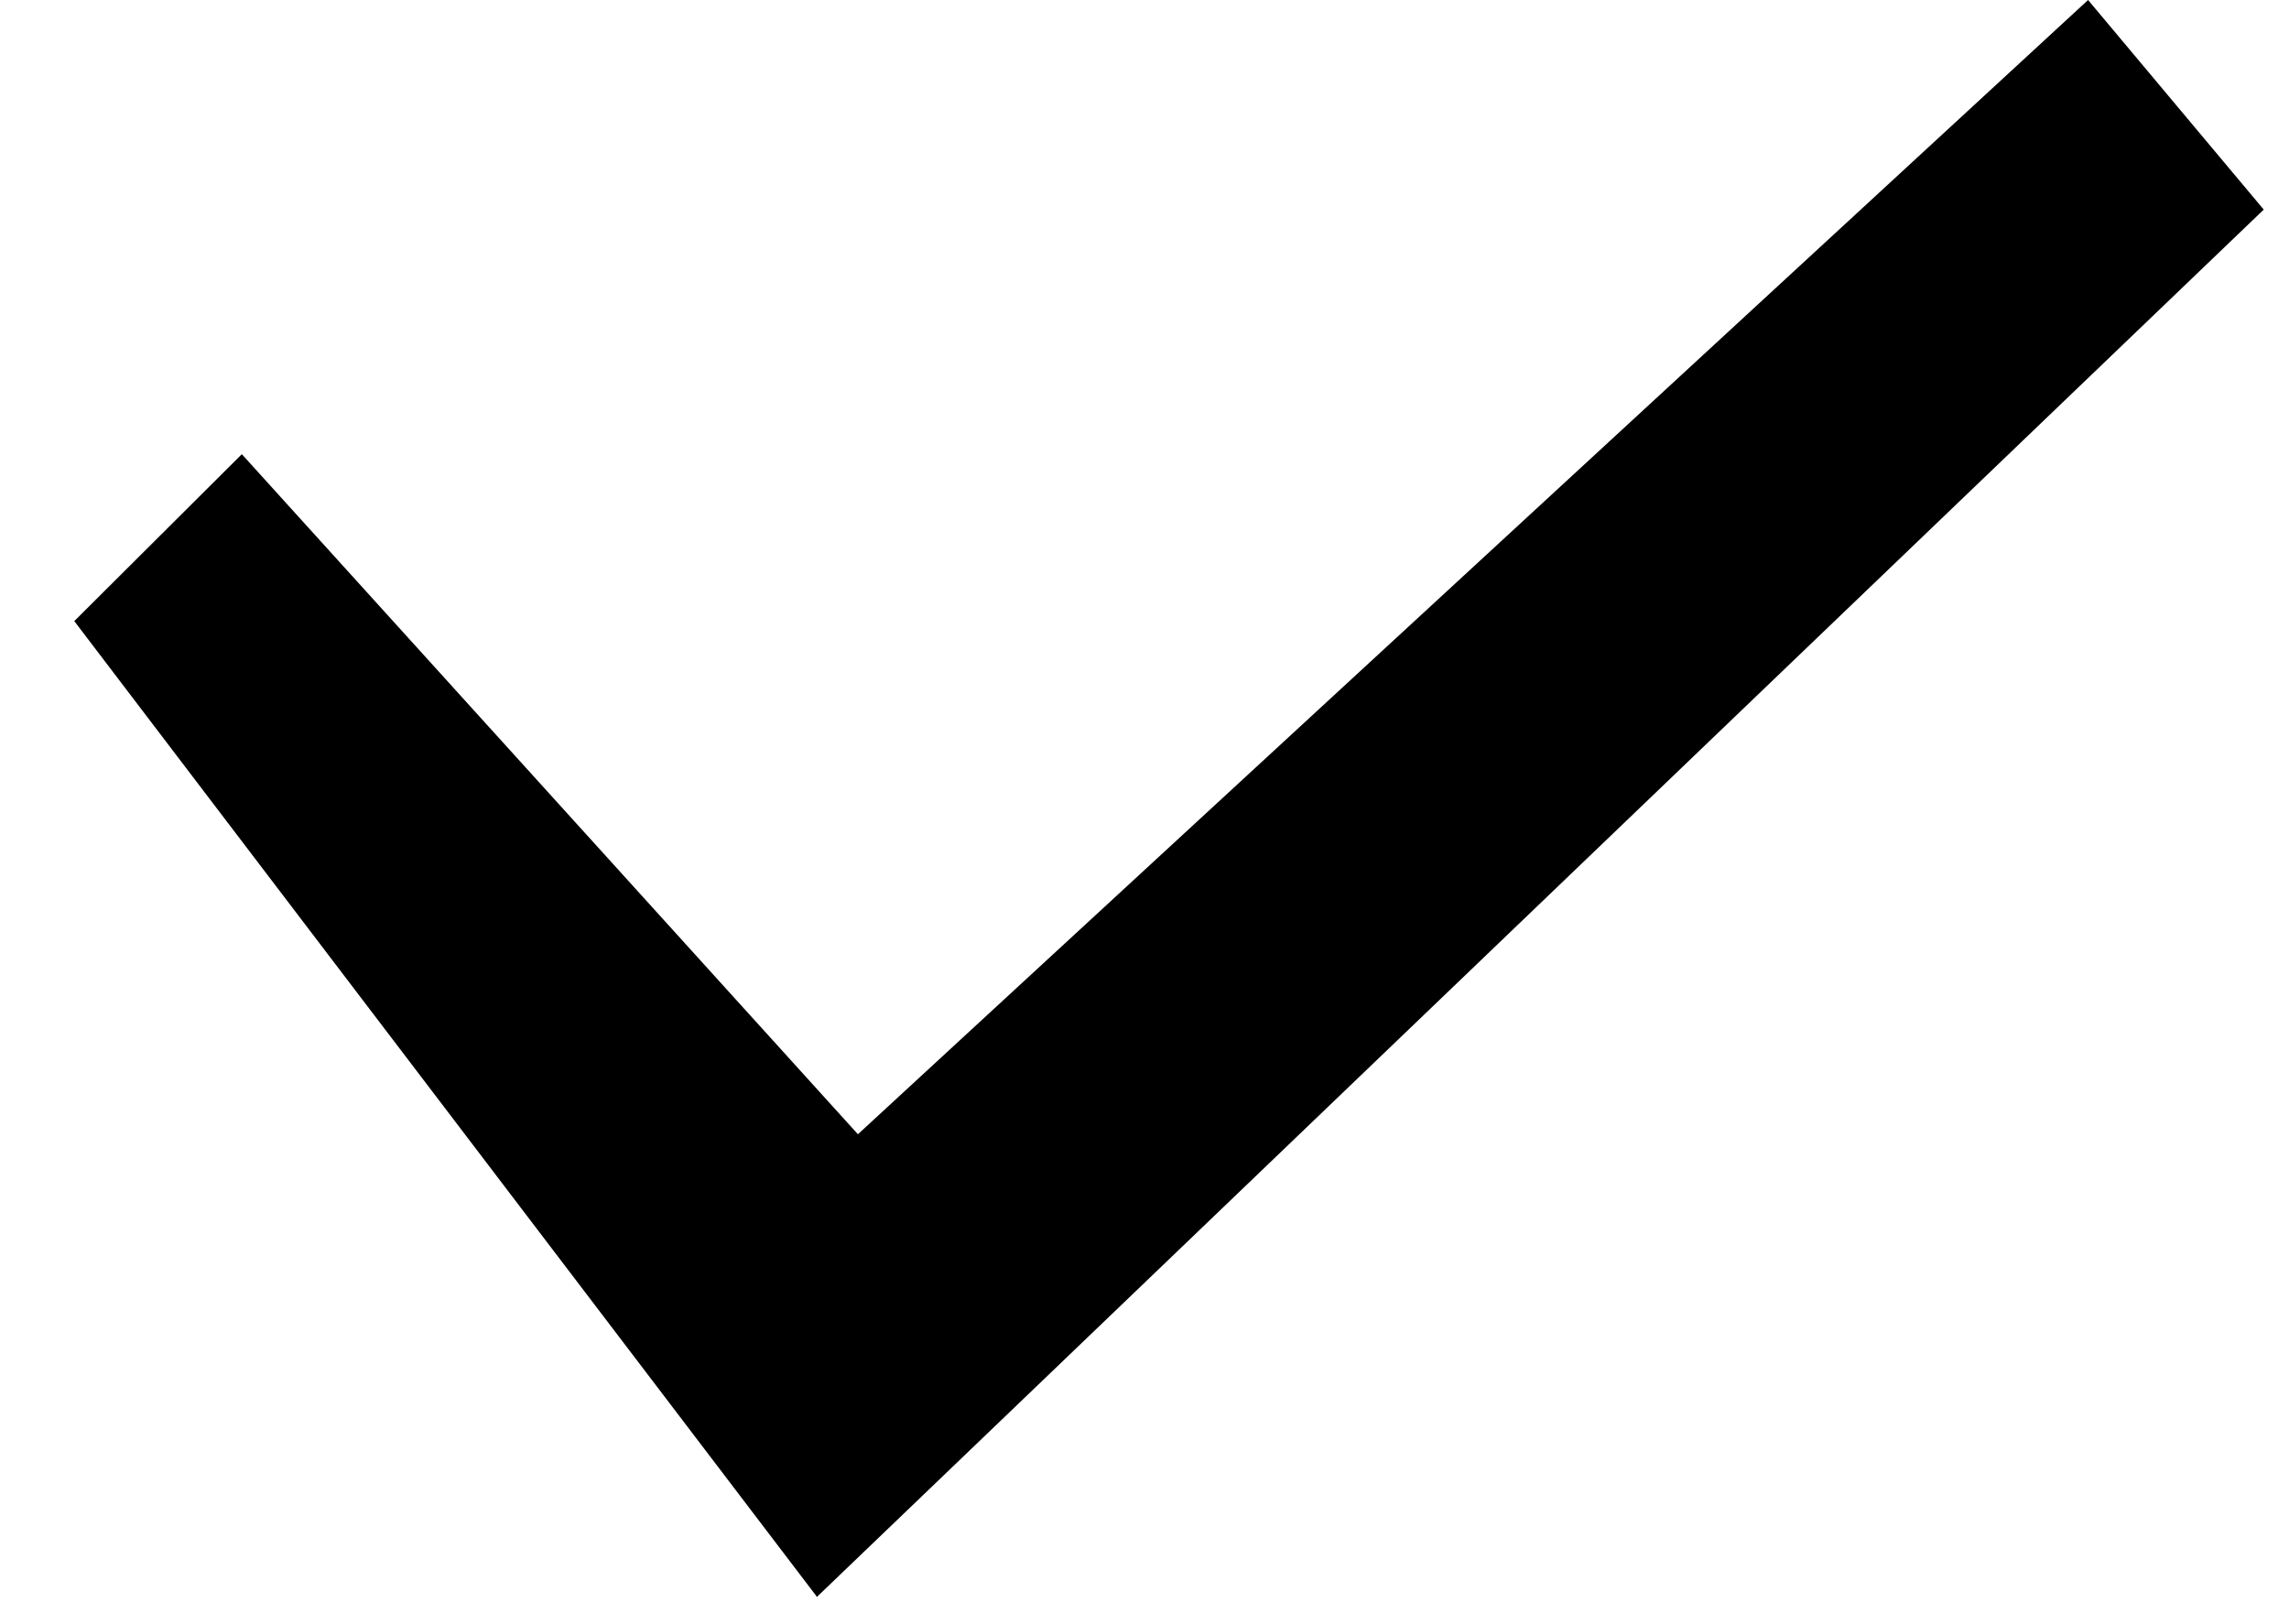 <svg width="31" height="22" viewBox="0 0 31 22" fill="none" xmlns="http://www.w3.org/2000/svg">
<path d="M3.275 6.152L13.128 17.03L11.065 21.631L1.006 8.413L3.275 6.152Z" fill="black"/>
<path d="M9.132 17.657L28.279 0L30.658 2.839L11.064 21.63L9.132 17.657Z" fill="black"/>
</svg>
